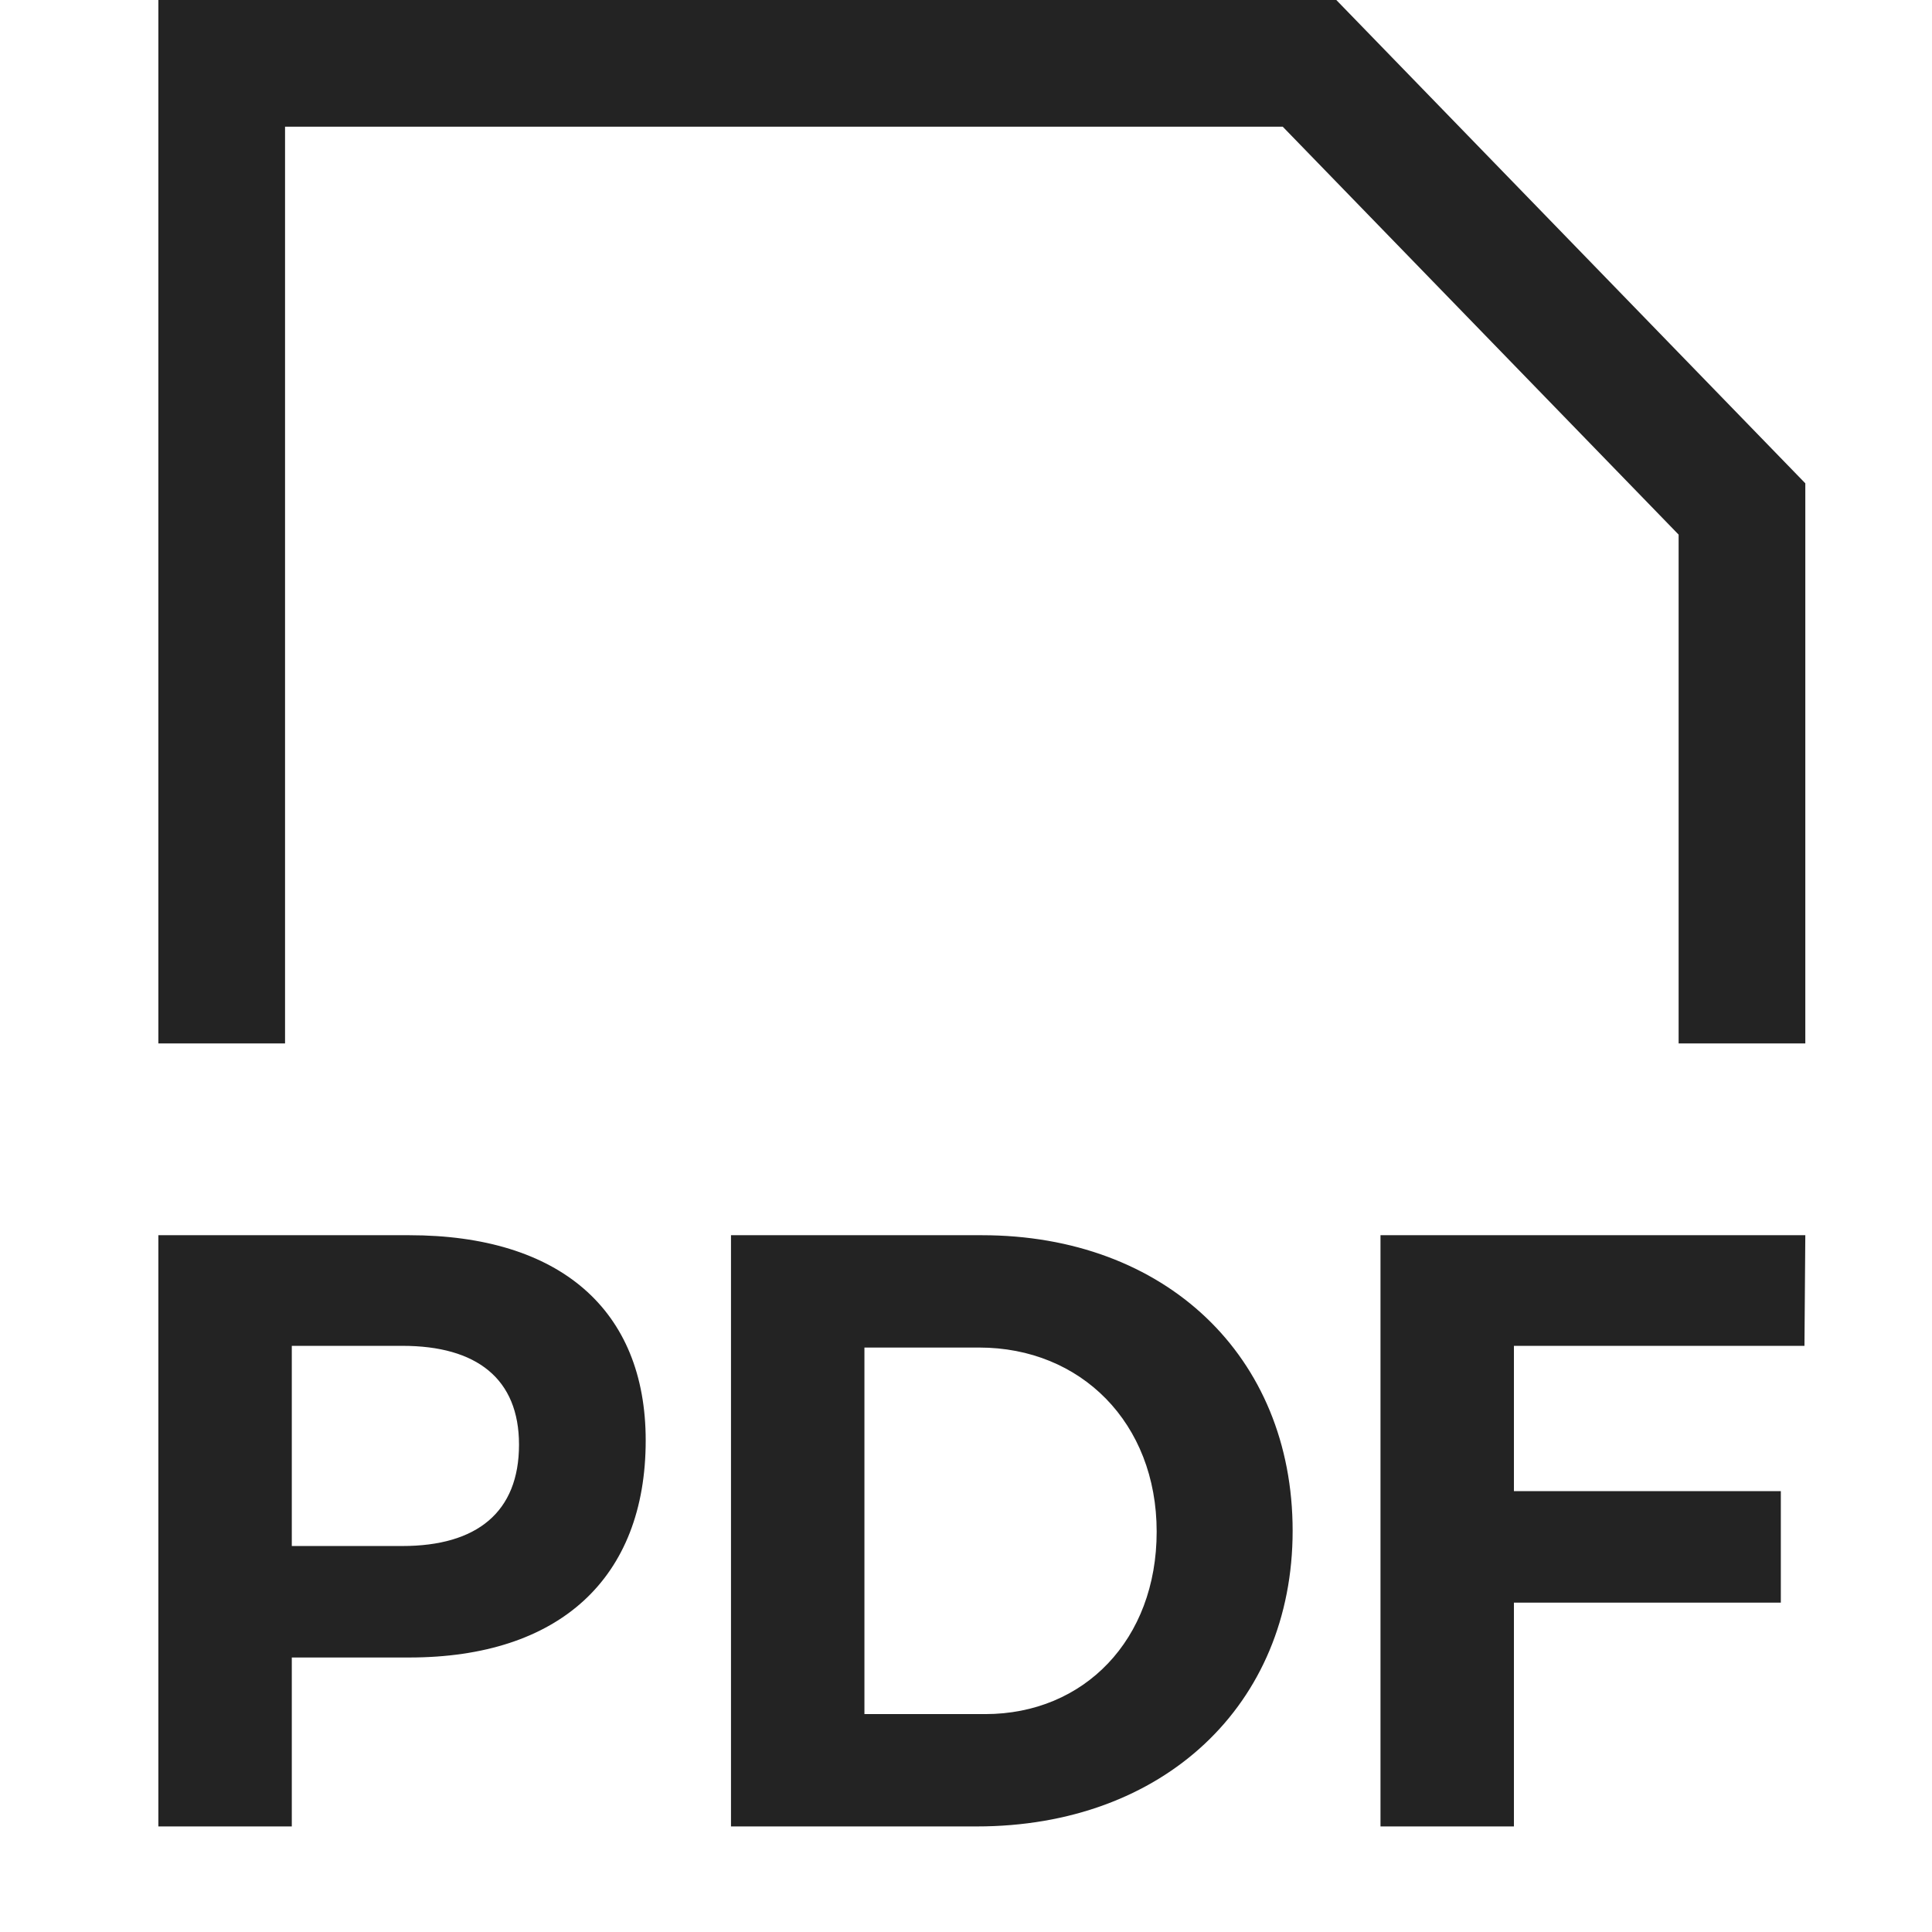 <svg width="61px" height="61px" viewBox="0 0 61 61" xmlns="http://www.w3.org/2000/svg">
    <title>
        file-pdf-l
    </title>
    <path d="M5 39v18.667h4.213v-5.334h3.707c4.747 0 7.467-2.506 7.467-6.853 0-4.133-2.72-6.48-7.467-6.48H5zm4.213 3.493h3.494c2.346 0 3.68 1.04 3.68 3.12 0 2.134-1.334 3.2-3.68 3.2H9.213v-6.32zM23.08 39v18.667h7.76c5.893 0 9.973-3.84 9.973-9.334C40.813 42.813 36.787 39 31 39h-7.92zm4.213 3.547h3.627c3.2 0 5.6 2.373 5.6 5.813 0 3.413-2.293 5.76-5.413 5.76h-3.814V42.547zm29.68-.054H47.8v4.587h8.427v3.52H47.8v7.067h-4.213V39H57l-.027 3.493zM40.5 4H9v28.945H5V0h37.192L57 15.26v17.685h-4V16.88L40.5 4z" fill="#232323" fill-rule="evenodd"/>
</svg>
